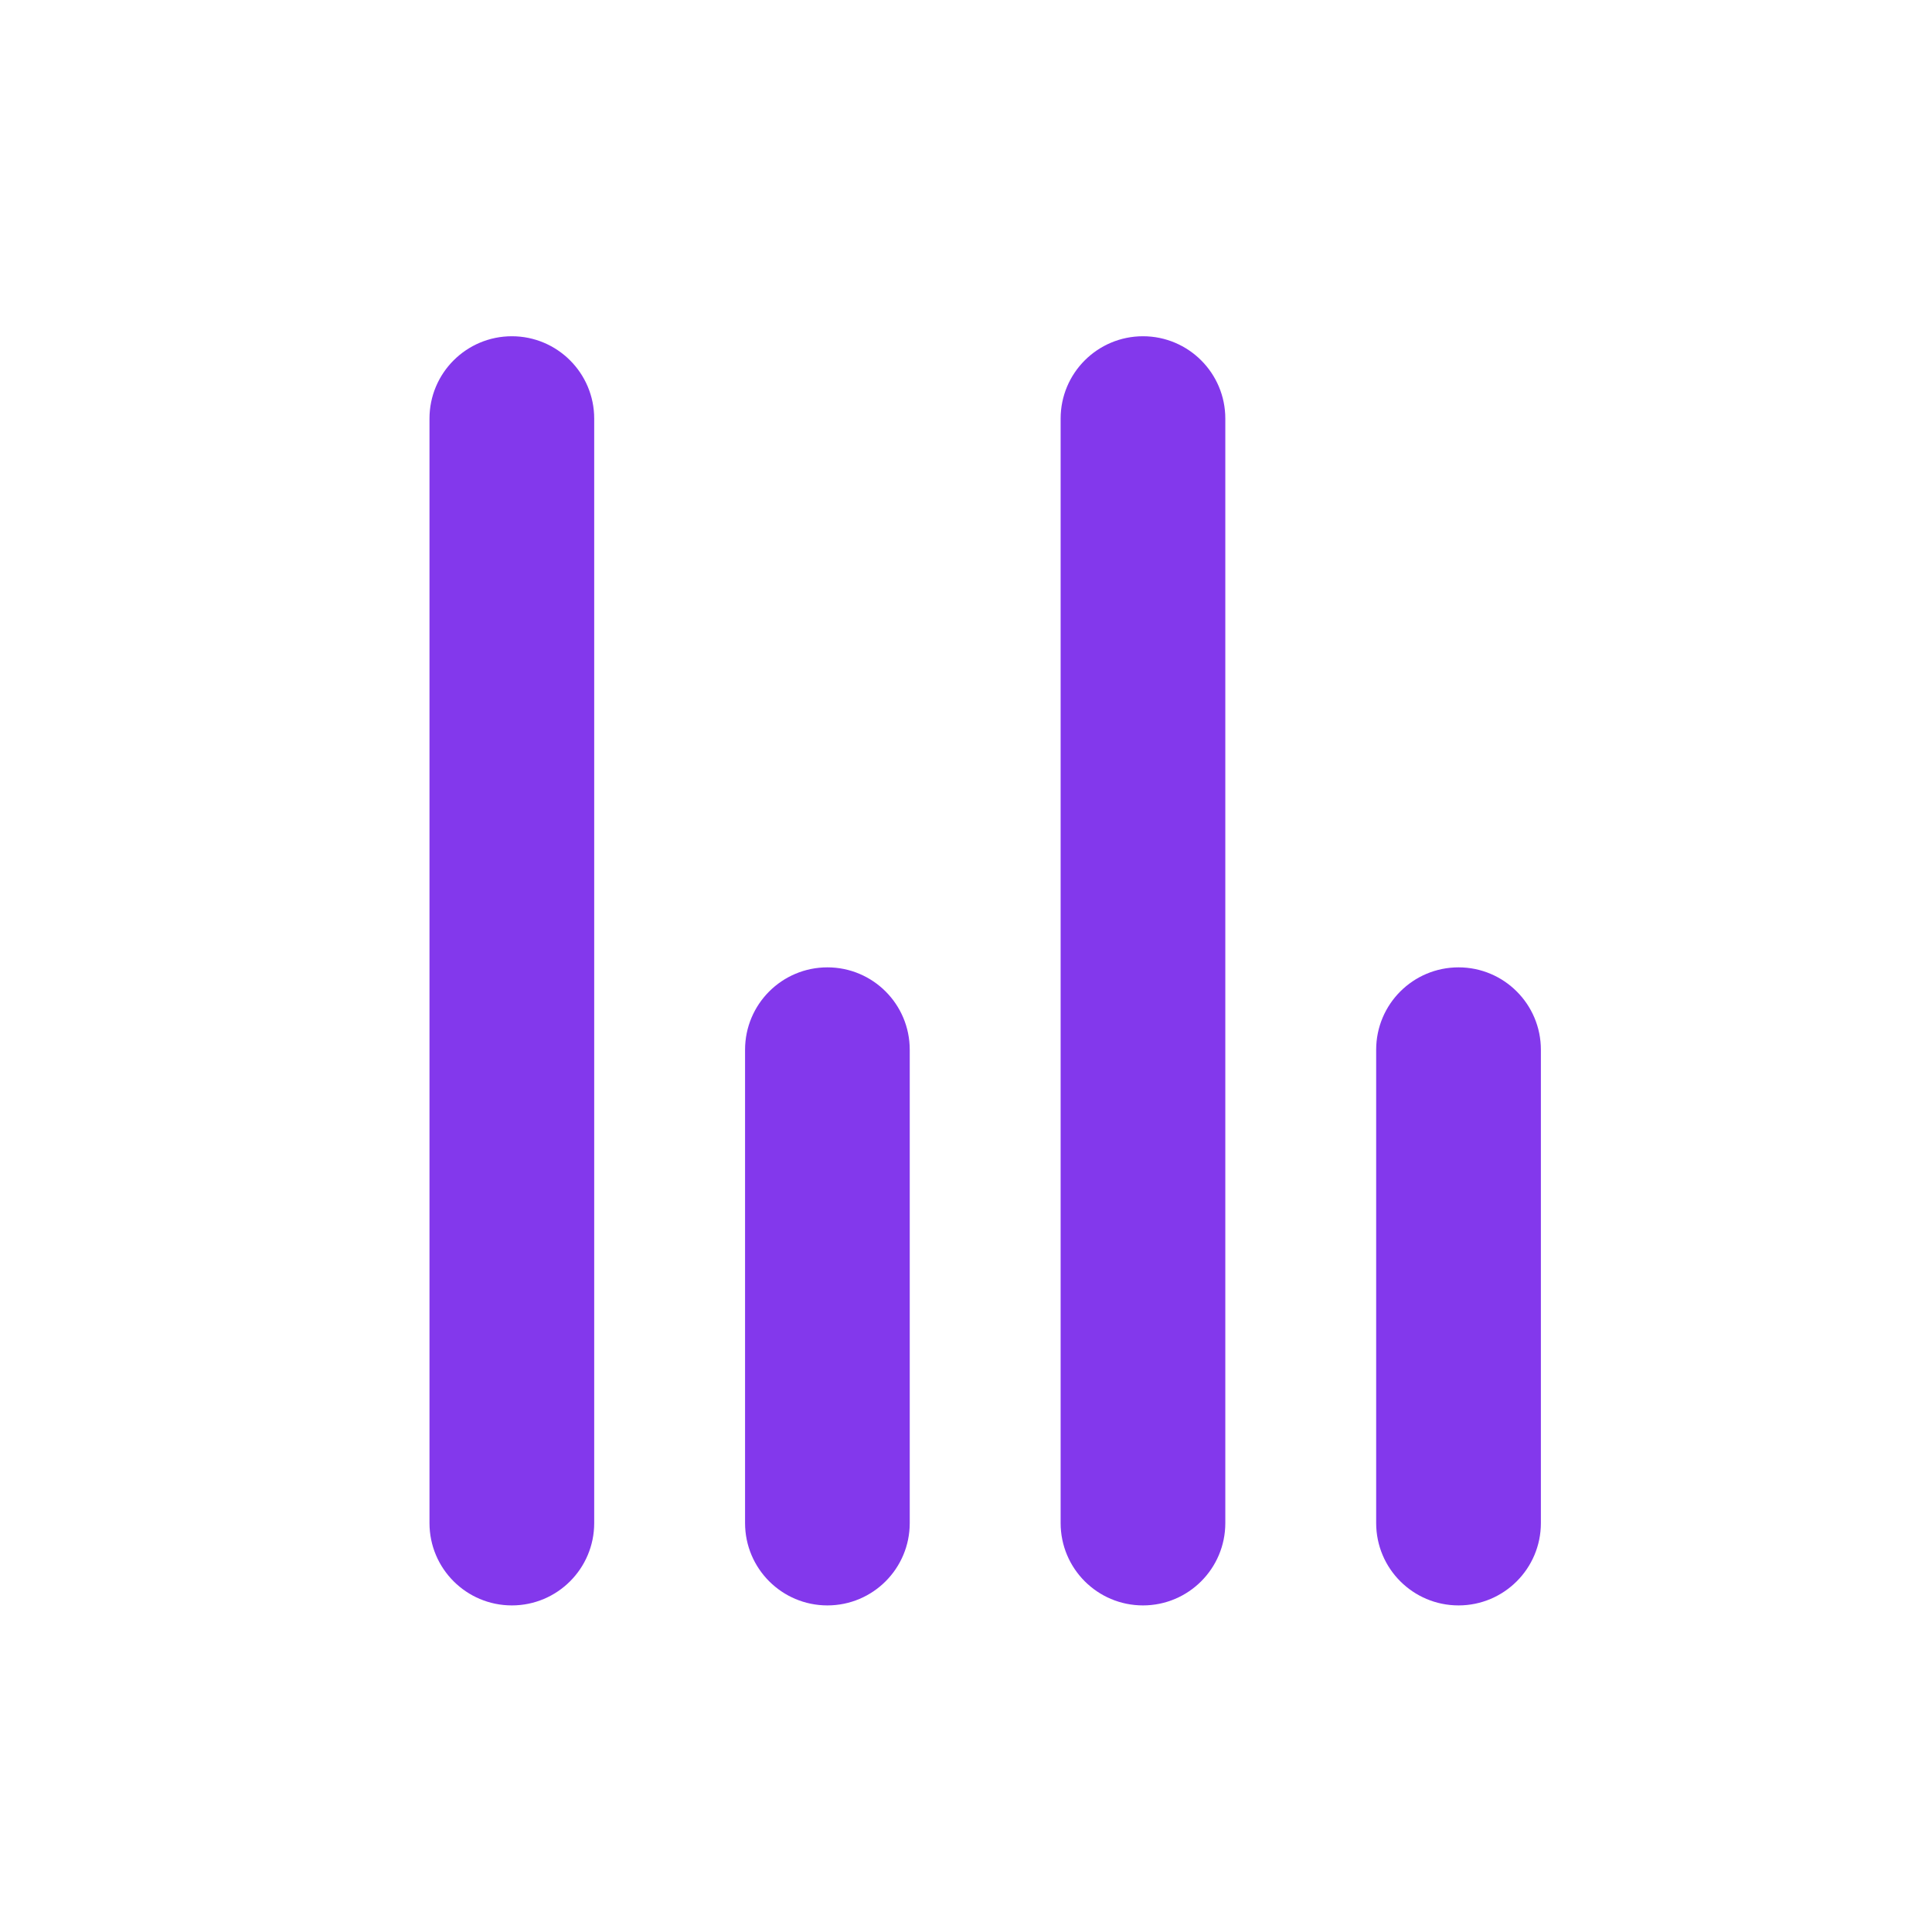 <svg width="50" height="50" viewBox="0 0 50 50" fill="none" xmlns="http://www.w3.org/2000/svg">
<path d="M15.078 10.833L15.078 39.417C15.078 40.428 14.258 41.248 13.247 41.248C12.235 41.248 11.415 40.428 11.415 39.417L11.415 10.833C11.415 9.822 12.235 9.002 13.247 9.002C14.258 9.002 15.078 9.822 15.078 10.833ZM23.244 27.167L23.244 39.417C23.244 40.428 22.425 41.248 21.413 41.248C20.402 41.248 19.582 40.428 19.582 39.417L19.582 27.167C19.582 26.155 20.402 25.335 21.413 25.335C22.425 25.335 23.244 26.155 23.244 27.167ZM27.749 10.833C27.749 9.822 28.569 9.002 29.58 9.002C30.591 9.002 31.411 9.822 31.411 10.833L31.411 39.417C31.411 40.428 30.591 41.248 29.58 41.248C28.569 41.248 27.749 40.428 27.749 39.417L27.749 10.833ZM39.578 27.167L39.578 39.417C39.578 40.428 38.758 41.248 37.747 41.248C36.735 41.248 35.915 40.428 35.915 39.417L35.915 27.167C35.915 26.155 36.735 25.335 37.747 25.335C38.758 25.335 39.578 26.155 39.578 27.167Z" fill="#8338EC" stroke="#8338EC" stroke-width="0.6" stroke-linecap="round"/>
</svg>
